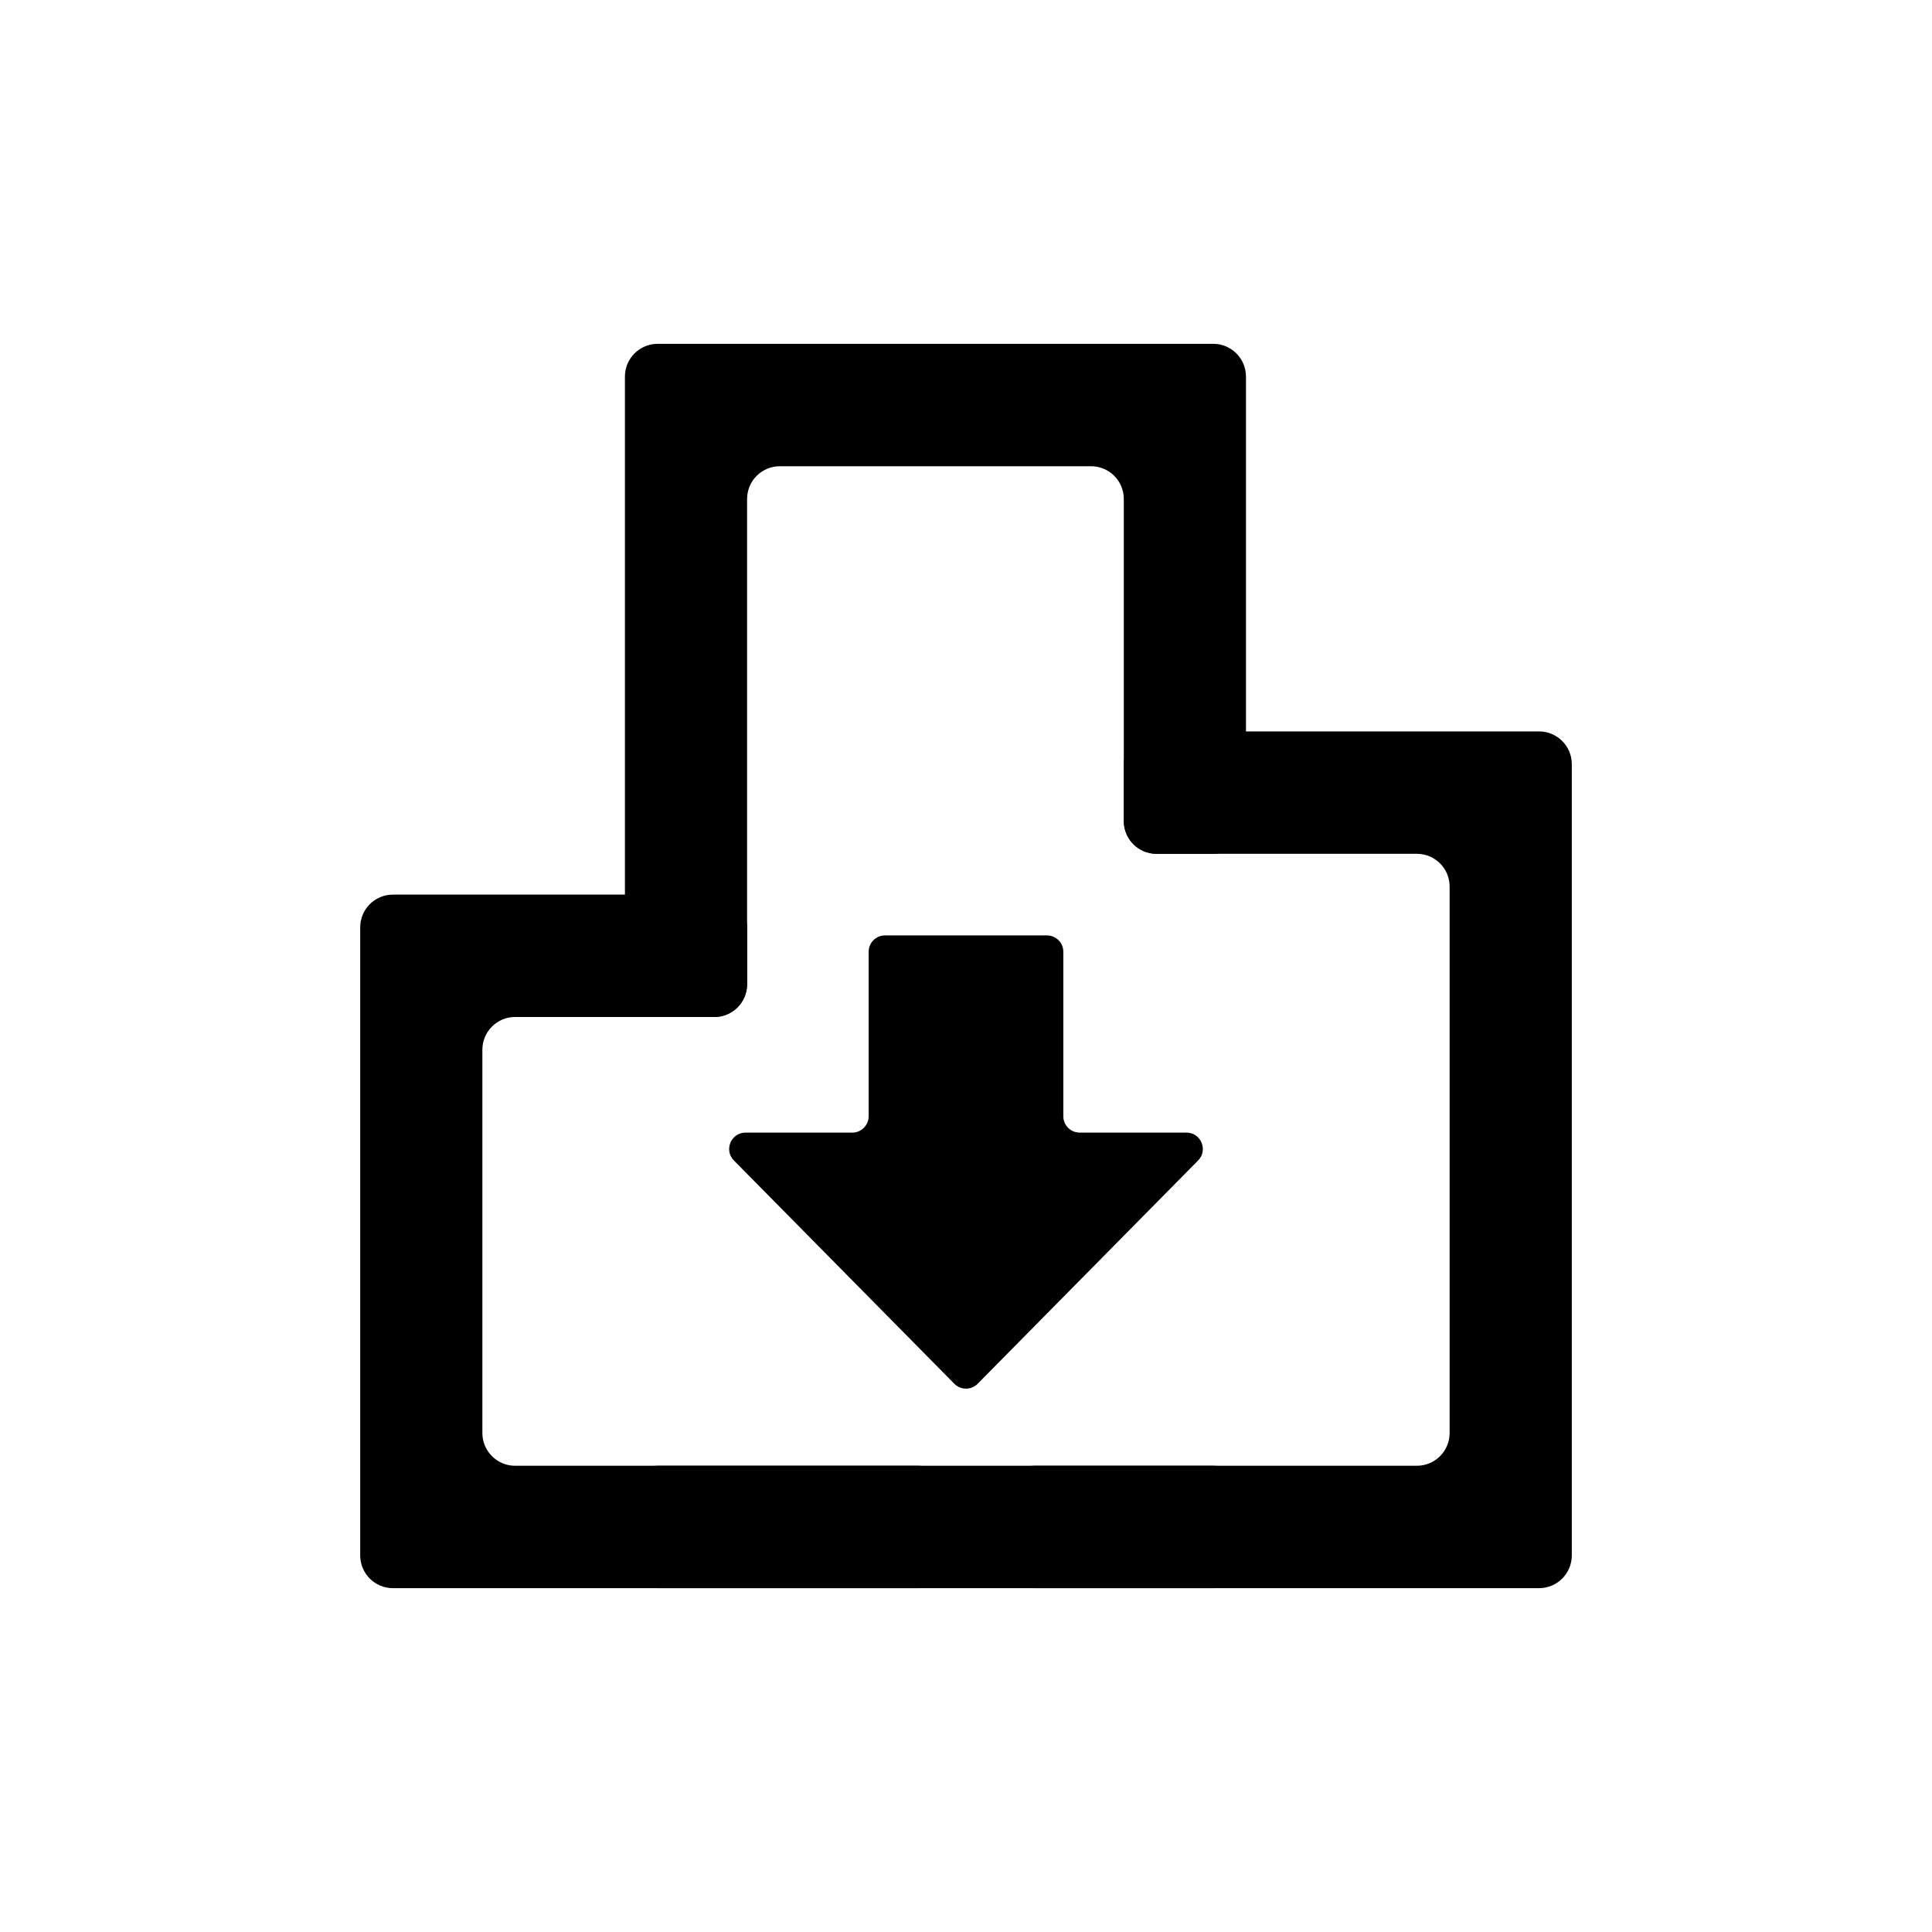 <svg width="59" height="59" viewBox="0 0 59 59" fill="none" xmlns="http://www.w3.org/2000/svg">
<path d="M20.084 10.5C19.532 10.5 19.084 10.948 19.084 11.5V30.057C19.084 30.61 19.532 31.057 20.084 31.057H21.815C22.367 31.057 22.815 30.61 22.815 30.057V15.238C22.815 14.685 23.263 14.238 23.815 14.238H33.319C33.872 14.238 34.319 14.685 34.319 15.238V25.074C34.319 25.626 34.767 26.074 35.319 26.074H37.05C37.603 26.074 38.05 25.626 38.05 25.074V11.5C38.05 10.948 37.603 10.5 37.05 10.5H20.084ZM20.084 44.762C19.532 44.762 19.084 45.21 19.084 45.762V47.5C19.084 48.052 19.532 48.5 20.084 48.5H37.05C37.603 48.5 38.05 48.052 38.05 47.5V45.762C38.05 45.21 37.603 44.762 37.05 44.762H20.084Z" fill="black"/>
<path d="M35.319 22.336C34.767 22.336 34.319 22.784 34.319 23.336V25.074C34.319 25.626 34.767 26.074 35.319 26.074H43.269C43.821 26.074 44.269 26.521 44.269 27.074V43.762C44.269 44.315 43.821 44.762 43.269 44.762H31.588C31.036 44.762 30.588 45.21 30.588 45.762V47.5C30.588 48.052 31.036 48.5 31.588 48.5H47C47.552 48.5 48 48.052 48 47.5V23.336C48 22.784 47.552 22.336 47 22.336H35.319Z" fill="black"/>
<path d="M15.731 44.762C15.179 44.762 14.731 44.315 14.731 43.762V32.057C14.731 31.505 15.179 31.057 15.731 31.057H21.815C22.367 31.057 22.815 30.61 22.815 30.057V28.32C22.815 27.767 22.367 27.32 21.815 27.32H12C11.448 27.32 11 27.767 11 28.32V47.5C11 48.052 11.448 48.5 12 48.5H28.034C28.586 48.5 29.034 48.052 29.034 47.5V45.762C29.034 45.21 28.586 44.762 28.034 44.762H15.731Z" fill="black"/>
<path d="M22.768 34.588C22.324 34.588 22.1 35.123 22.412 35.439L29.144 42.258C29.34 42.456 29.66 42.456 29.856 42.258L36.588 35.439C36.9 35.123 36.676 34.588 36.232 34.588H32.972C32.696 34.588 32.472 34.364 32.472 34.088V29.066C32.472 28.789 32.248 28.566 31.972 28.566H27.027C26.751 28.566 26.527 28.789 26.527 29.066V34.088C26.527 34.364 26.303 34.588 26.027 34.588H22.768Z" fill="black"/>
</svg>
